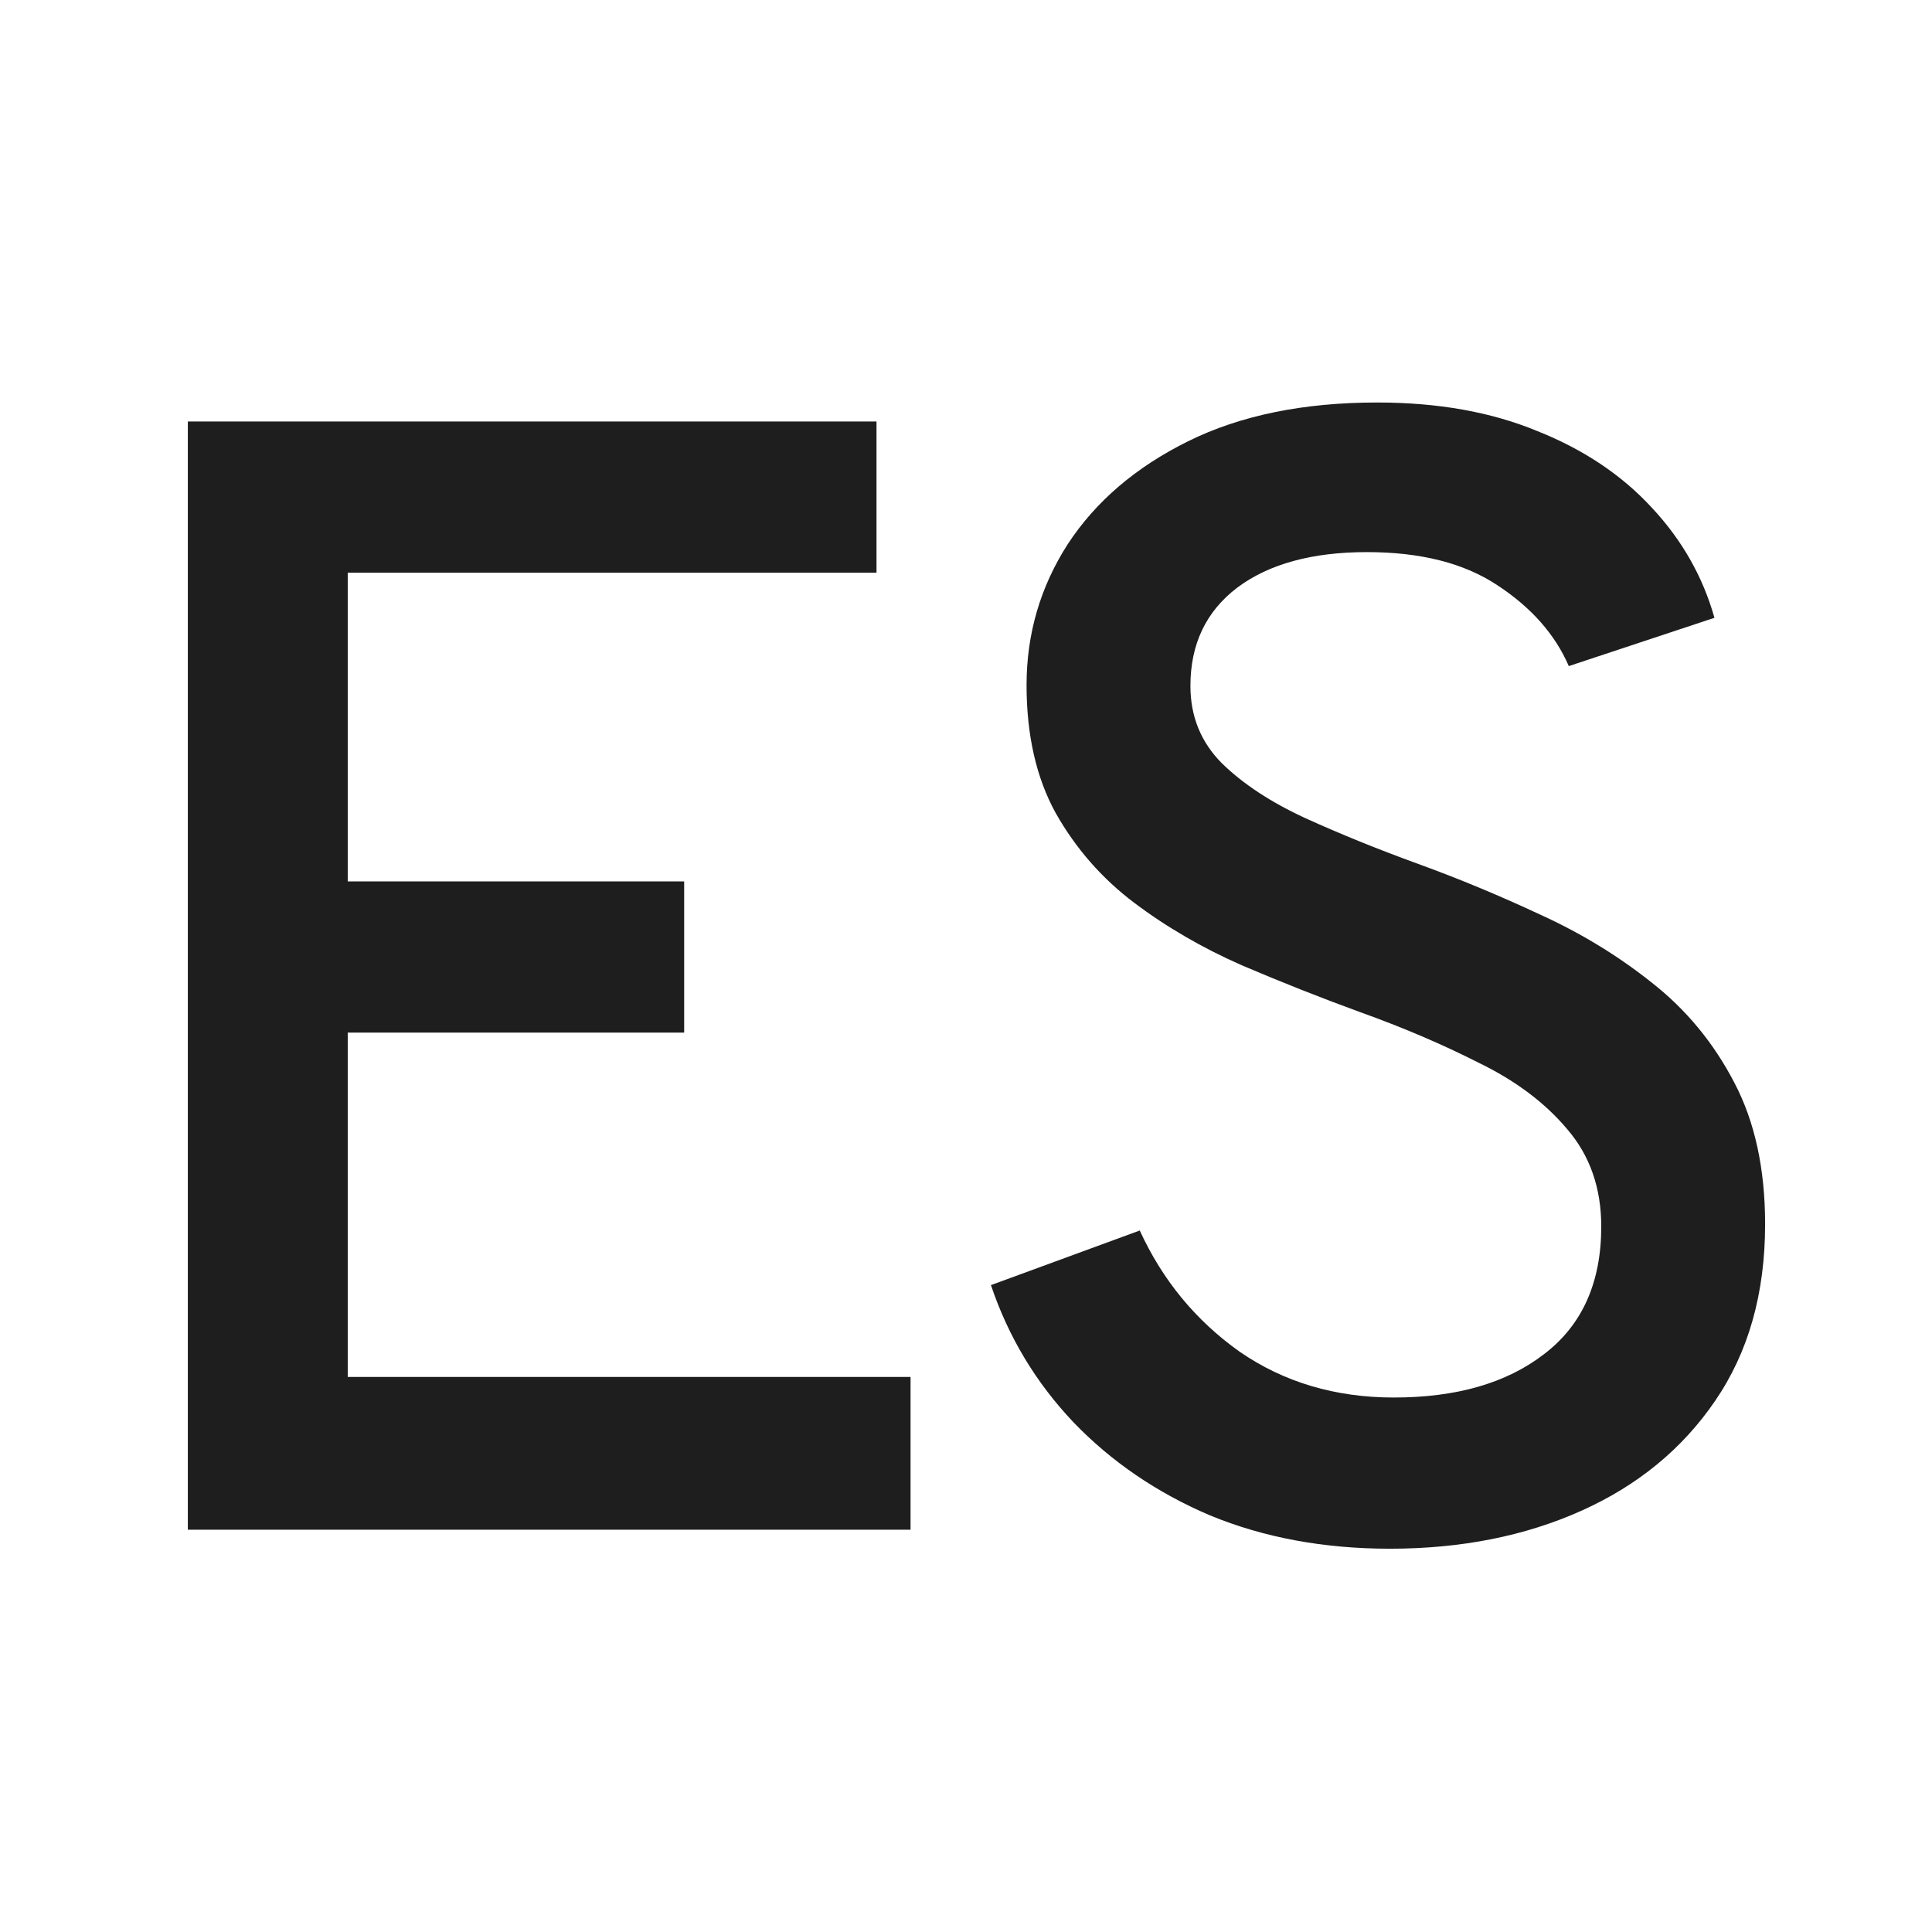 <svg width="144" height="144" viewBox="0 0 144 144" fill="none" xmlns="http://www.w3.org/2000/svg">
<rect width="144" height="144" fill="#1E1E1E"/>
<g id="Frame 655">
<rect id="Rectangle 404" width="144" height="144" fill="white"/>
<g id="ES">
<path d="M14 114.016V31.416H65.33V42.685H25.918V65.695H50.993V76.964H25.918V102.629H67.867V114.016H14Z" fill="#1E1E1E"/>
<path d="M103.595 115.432C98.679 115.432 94.214 114.606 90.202 112.954C86.23 111.263 82.827 108.942 79.995 105.992C77.203 103.042 75.157 99.64 73.859 95.785L84.951 91.714C86.643 95.411 89.121 98.42 92.385 100.741C95.689 103.022 99.524 104.163 103.89 104.163C108.571 104.163 112.308 103.081 115.1 100.918C117.932 98.755 119.348 95.588 119.348 91.419C119.348 88.548 118.503 86.129 116.811 84.162C115.159 82.195 112.957 80.543 110.203 79.206C107.489 77.829 104.539 76.571 101.353 75.43C98.443 74.368 95.512 73.208 92.562 71.949C89.612 70.651 86.938 69.097 84.538 67.288C82.139 65.479 80.192 63.256 78.697 60.621C77.242 57.986 76.514 54.8 76.514 51.063C76.514 47.248 77.537 43.747 79.582 40.561C81.667 37.375 84.656 34.818 88.55 32.891C92.444 30.964 97.145 30 102.651 30C107.175 30 111.147 30.708 114.569 32.124C118.031 33.501 120.882 35.408 123.124 37.847C125.366 40.246 126.92 42.98 127.785 46.048L116.929 49.647C115.907 47.287 114.137 45.281 111.619 43.629C109.141 41.977 105.896 41.151 101.884 41.151C97.794 41.151 94.568 42.036 92.208 43.806C89.888 45.576 88.727 48.015 88.727 51.122C88.727 53.403 89.514 55.331 91.087 56.904C92.661 58.438 94.726 59.795 97.282 60.975C99.878 62.155 102.691 63.296 105.719 64.397C108.748 65.498 111.777 66.757 114.805 68.173C117.834 69.55 120.607 71.241 123.124 73.247C125.681 75.253 127.726 77.731 129.26 80.681C130.794 83.592 131.561 87.112 131.561 91.242C131.561 96.395 130.322 100.78 127.844 104.399C125.406 107.978 122.082 110.712 117.873 112.6C113.665 114.488 108.905 115.432 103.595 115.432Z" fill="#1E1E1E"/>
</g>
</g>
</svg>
